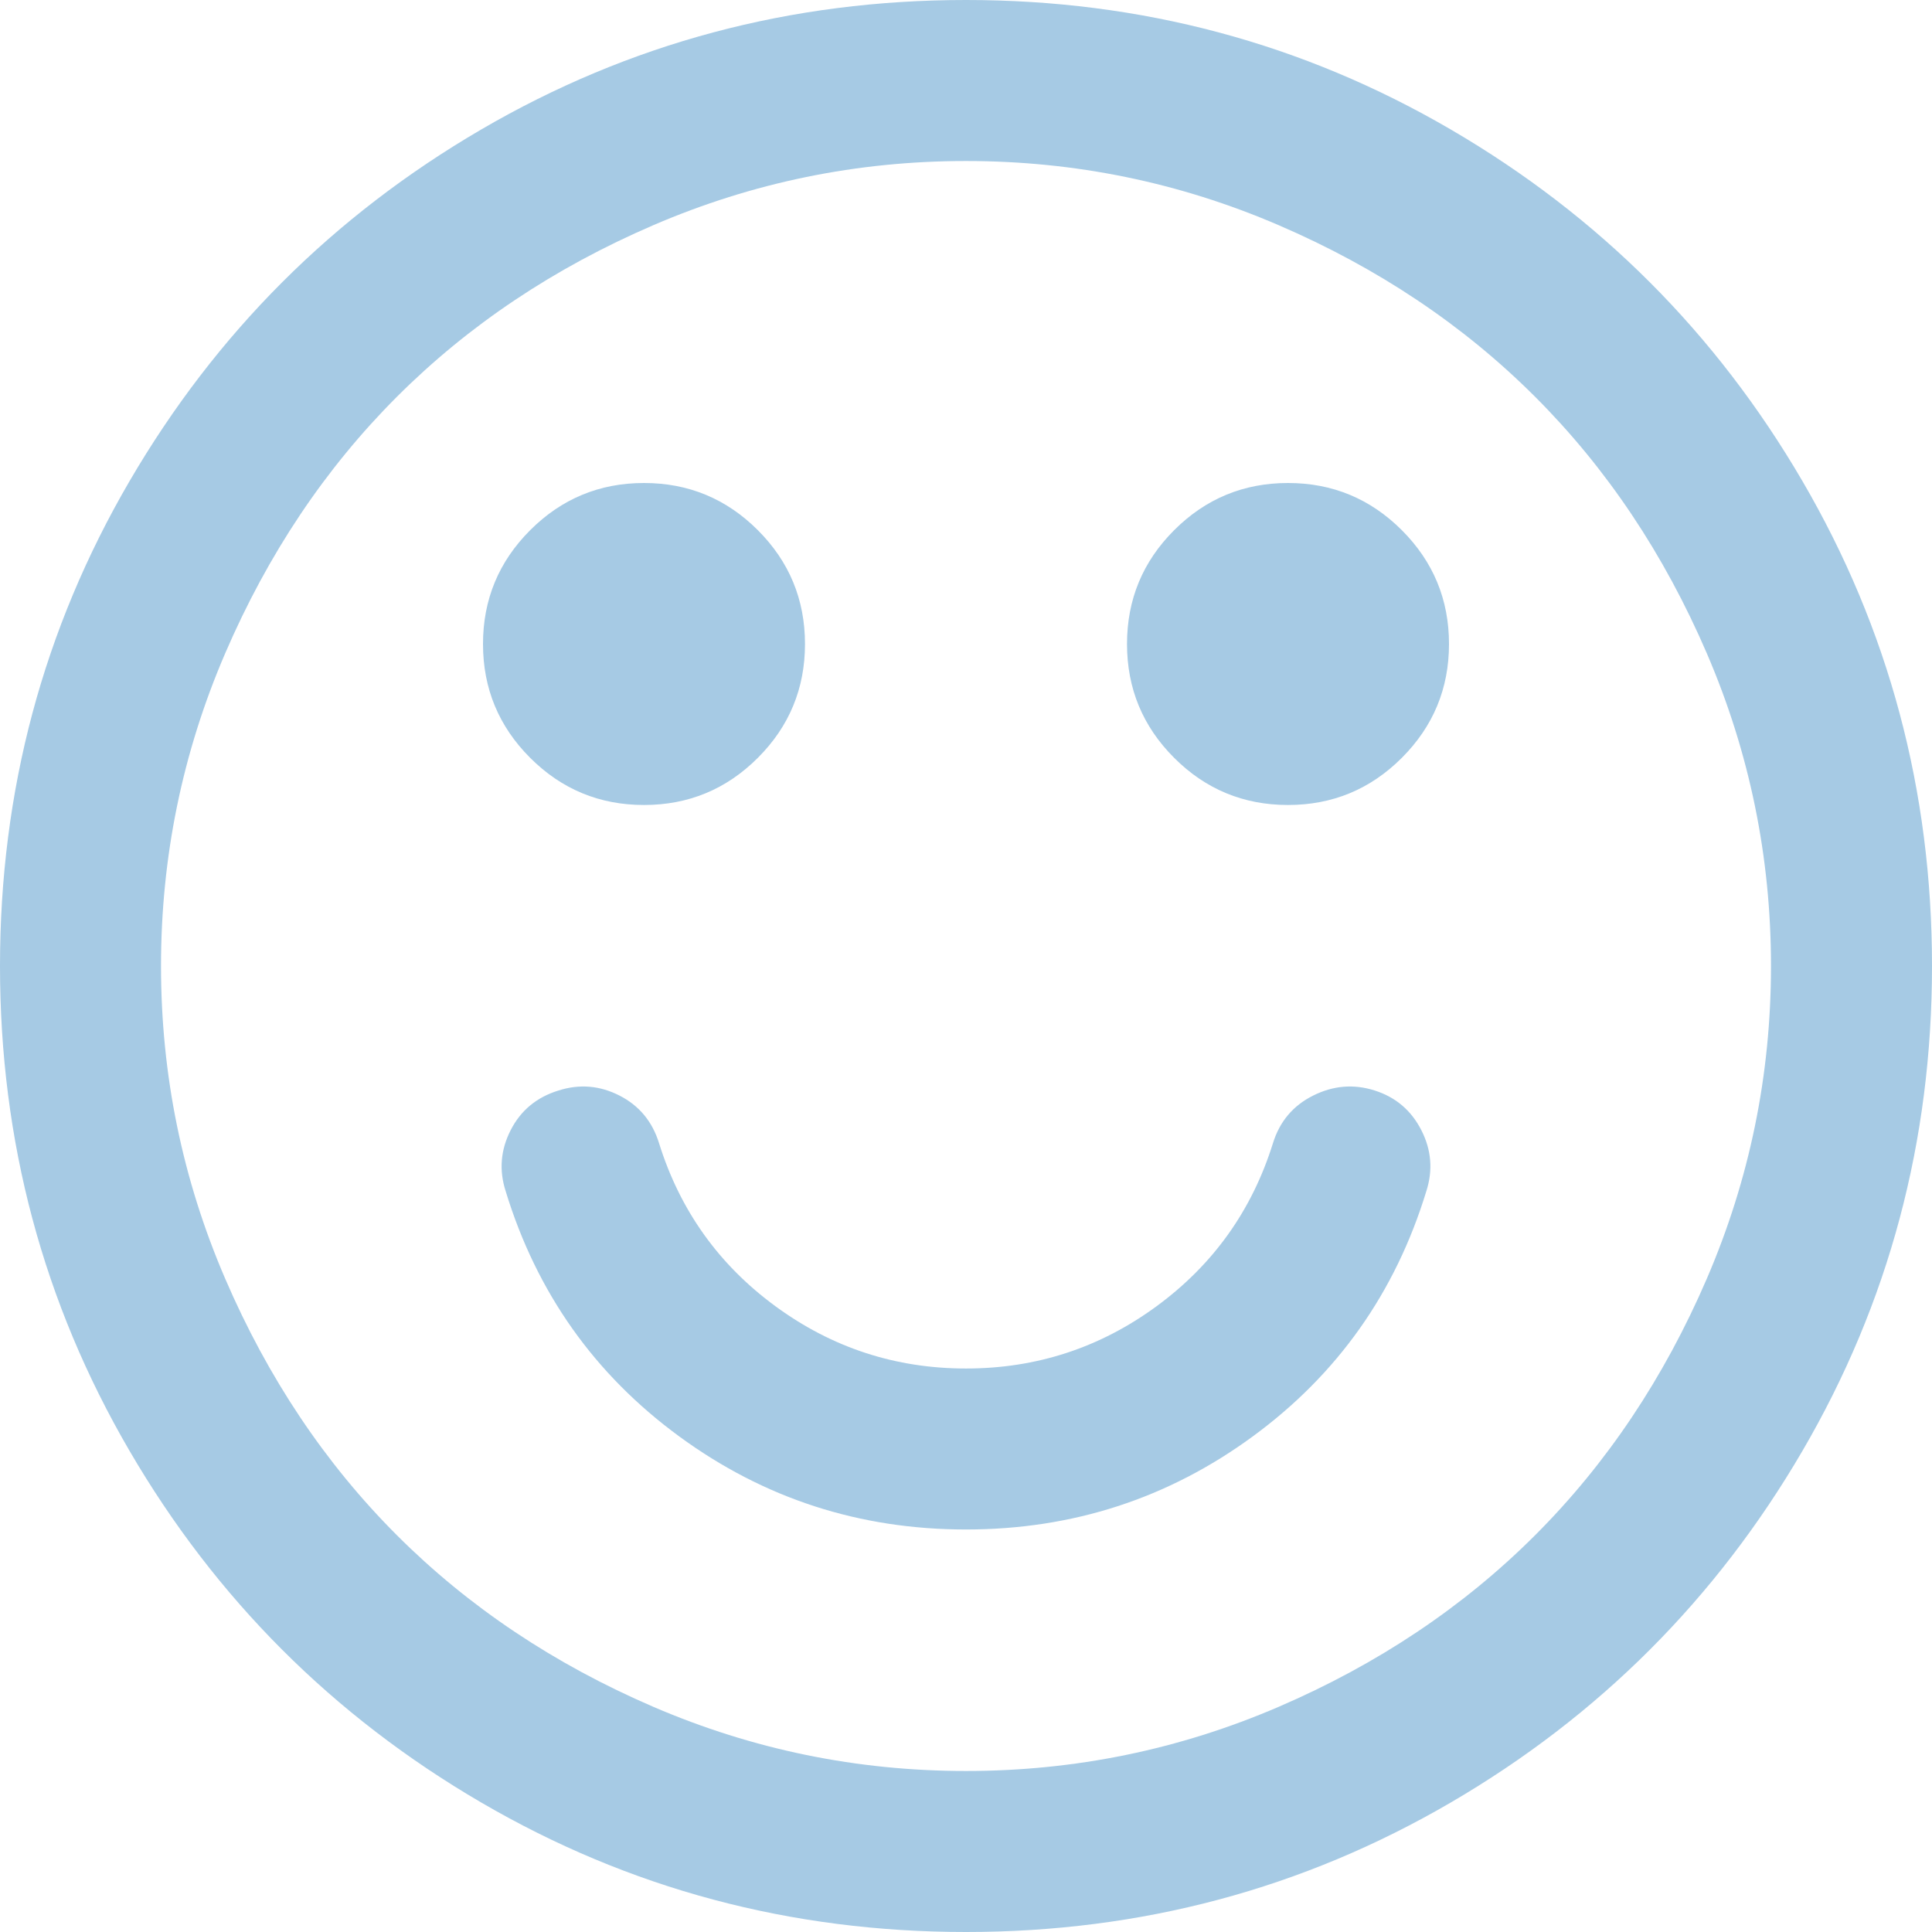 ﻿<?xml version="1.0" encoding="utf-8"?>
<svg version="1.1" xmlns:xlink="http://www.w3.org/1999/xlink" width="62px" height="62px" xmlns="http://www.w3.org/2000/svg">
  <g transform="matrix(1 0 0 1 -885 -804 )">
    <path d="M 45.612 36.268  C 45.935 36.9  45.989 37.553  45.773 38.225  C 44.778 41.481  42.921 44.105  40.203 46.096  C 37.485 48.088  34.418 49.083  31 49.083  C 27.582 49.083  24.515 48.088  21.797 46.096  C 19.079 44.105  17.222 41.481  16.227 38.225  C 16.011 37.553  16.065 36.9  16.388 36.268  C 16.711 35.635  17.222 35.211  17.922 34.996  C 18.595 34.781  19.247 34.835  19.88 35.158  C 20.512 35.48  20.936 35.992  21.151 36.691  C 21.824 38.844  23.068 40.587  24.885 41.919  C 26.701 43.251  28.74 43.917  31 43.917  C 33.26 43.917  35.299 43.251  37.115 41.919  C 38.932 40.587  40.176 38.844  40.849 36.691  C 41.064 35.992  41.495 35.48  42.141 35.158  C 42.786 34.835  43.446 34.781  44.118 34.996  C 44.791 35.211  45.289 35.635  45.612 36.268  Z M 24.32 17.014  C 25.329 18.023  25.833 19.24  25.833 20.667  C 25.833 22.093  25.329 23.311  24.32 24.32  C 23.311 25.329  22.093 25.833  20.667 25.833  C 19.24 25.833  18.023 25.329  17.014 24.32  C 16.005 23.311  15.5 22.093  15.5 20.667  C 15.5 19.24  16.005 18.023  17.014 17.014  C 18.023 16.005  19.24 15.5  20.667 15.5  C 22.093 15.5  23.311 16.005  24.32 17.014  Z M 44.986 17.014  C 45.995 18.023  46.5 19.24  46.5 20.667  C 46.5 22.093  45.995 23.311  44.986 24.32  C 43.977 25.329  42.76 25.833  41.333 25.833  C 39.907 25.833  38.689 25.329  37.68 24.32  C 36.671 23.311  36.167 22.093  36.167 20.667  C 36.167 19.24  36.671 18.023  37.68 17.014  C 38.689 16.005  39.907 15.5  41.333 15.5  C 42.76 15.5  43.977 16.005  44.986 17.014  Z M 54.775 41.031  C 56.147 37.842  56.833 34.498  56.833 31  C 56.833 27.502  56.147 24.158  54.775 20.969  C 53.402 17.781  51.566 15.036  49.265 12.735  C 46.964 10.434  44.219 8.598  41.031 7.225  C 37.842 5.853  34.498 5.167  31 5.167  C 27.502 5.167  24.158 5.853  20.969 7.225  C 17.781 8.598  15.036 10.434  12.735 12.735  C 10.434 15.036  8.598 17.781  7.225 20.969  C 5.853 24.158  5.167 27.502  5.167 31  C 5.167 34.498  5.853 37.842  7.225 41.031  C 8.598 44.219  10.434 46.964  12.735 49.265  C 15.036 51.566  17.781 53.402  20.969 54.775  C 24.158 56.147  27.502 56.833  31 56.833  C 34.498 56.833  37.842 56.147  41.031 54.775  C 44.219 53.402  46.964 51.566  49.265 49.265  C 51.566 46.964  53.402 44.219  54.775 41.031  Z M 57.842 15.439  C 60.614 20.189  62 25.376  62 31  C 62 36.624  60.614 41.811  57.842 46.561  C 55.071 51.31  51.31 55.071  46.561 57.842  C 41.811 60.614  36.624 62  31 62  C 25.376 62  20.189 60.614  15.439 57.842  C 10.69 55.071  6.929 51.31  4.158 46.561  C 1.386 41.811  0 36.624  0 31  C 0 25.376  1.386 20.189  4.158 15.439  C 6.929 10.69  10.69 6.929  15.439 4.158  C 20.189 1.386  25.376 0  31 0  C 36.624 0  41.811 1.386  46.561 4.158  C 51.31 6.929  55.071 10.69  57.842 15.439  Z " fill-rule="nonzero" fill="#a6cae4" stroke="none" transform="matrix(1 0 0 1 885 804 )" />
  </g>
</svg>